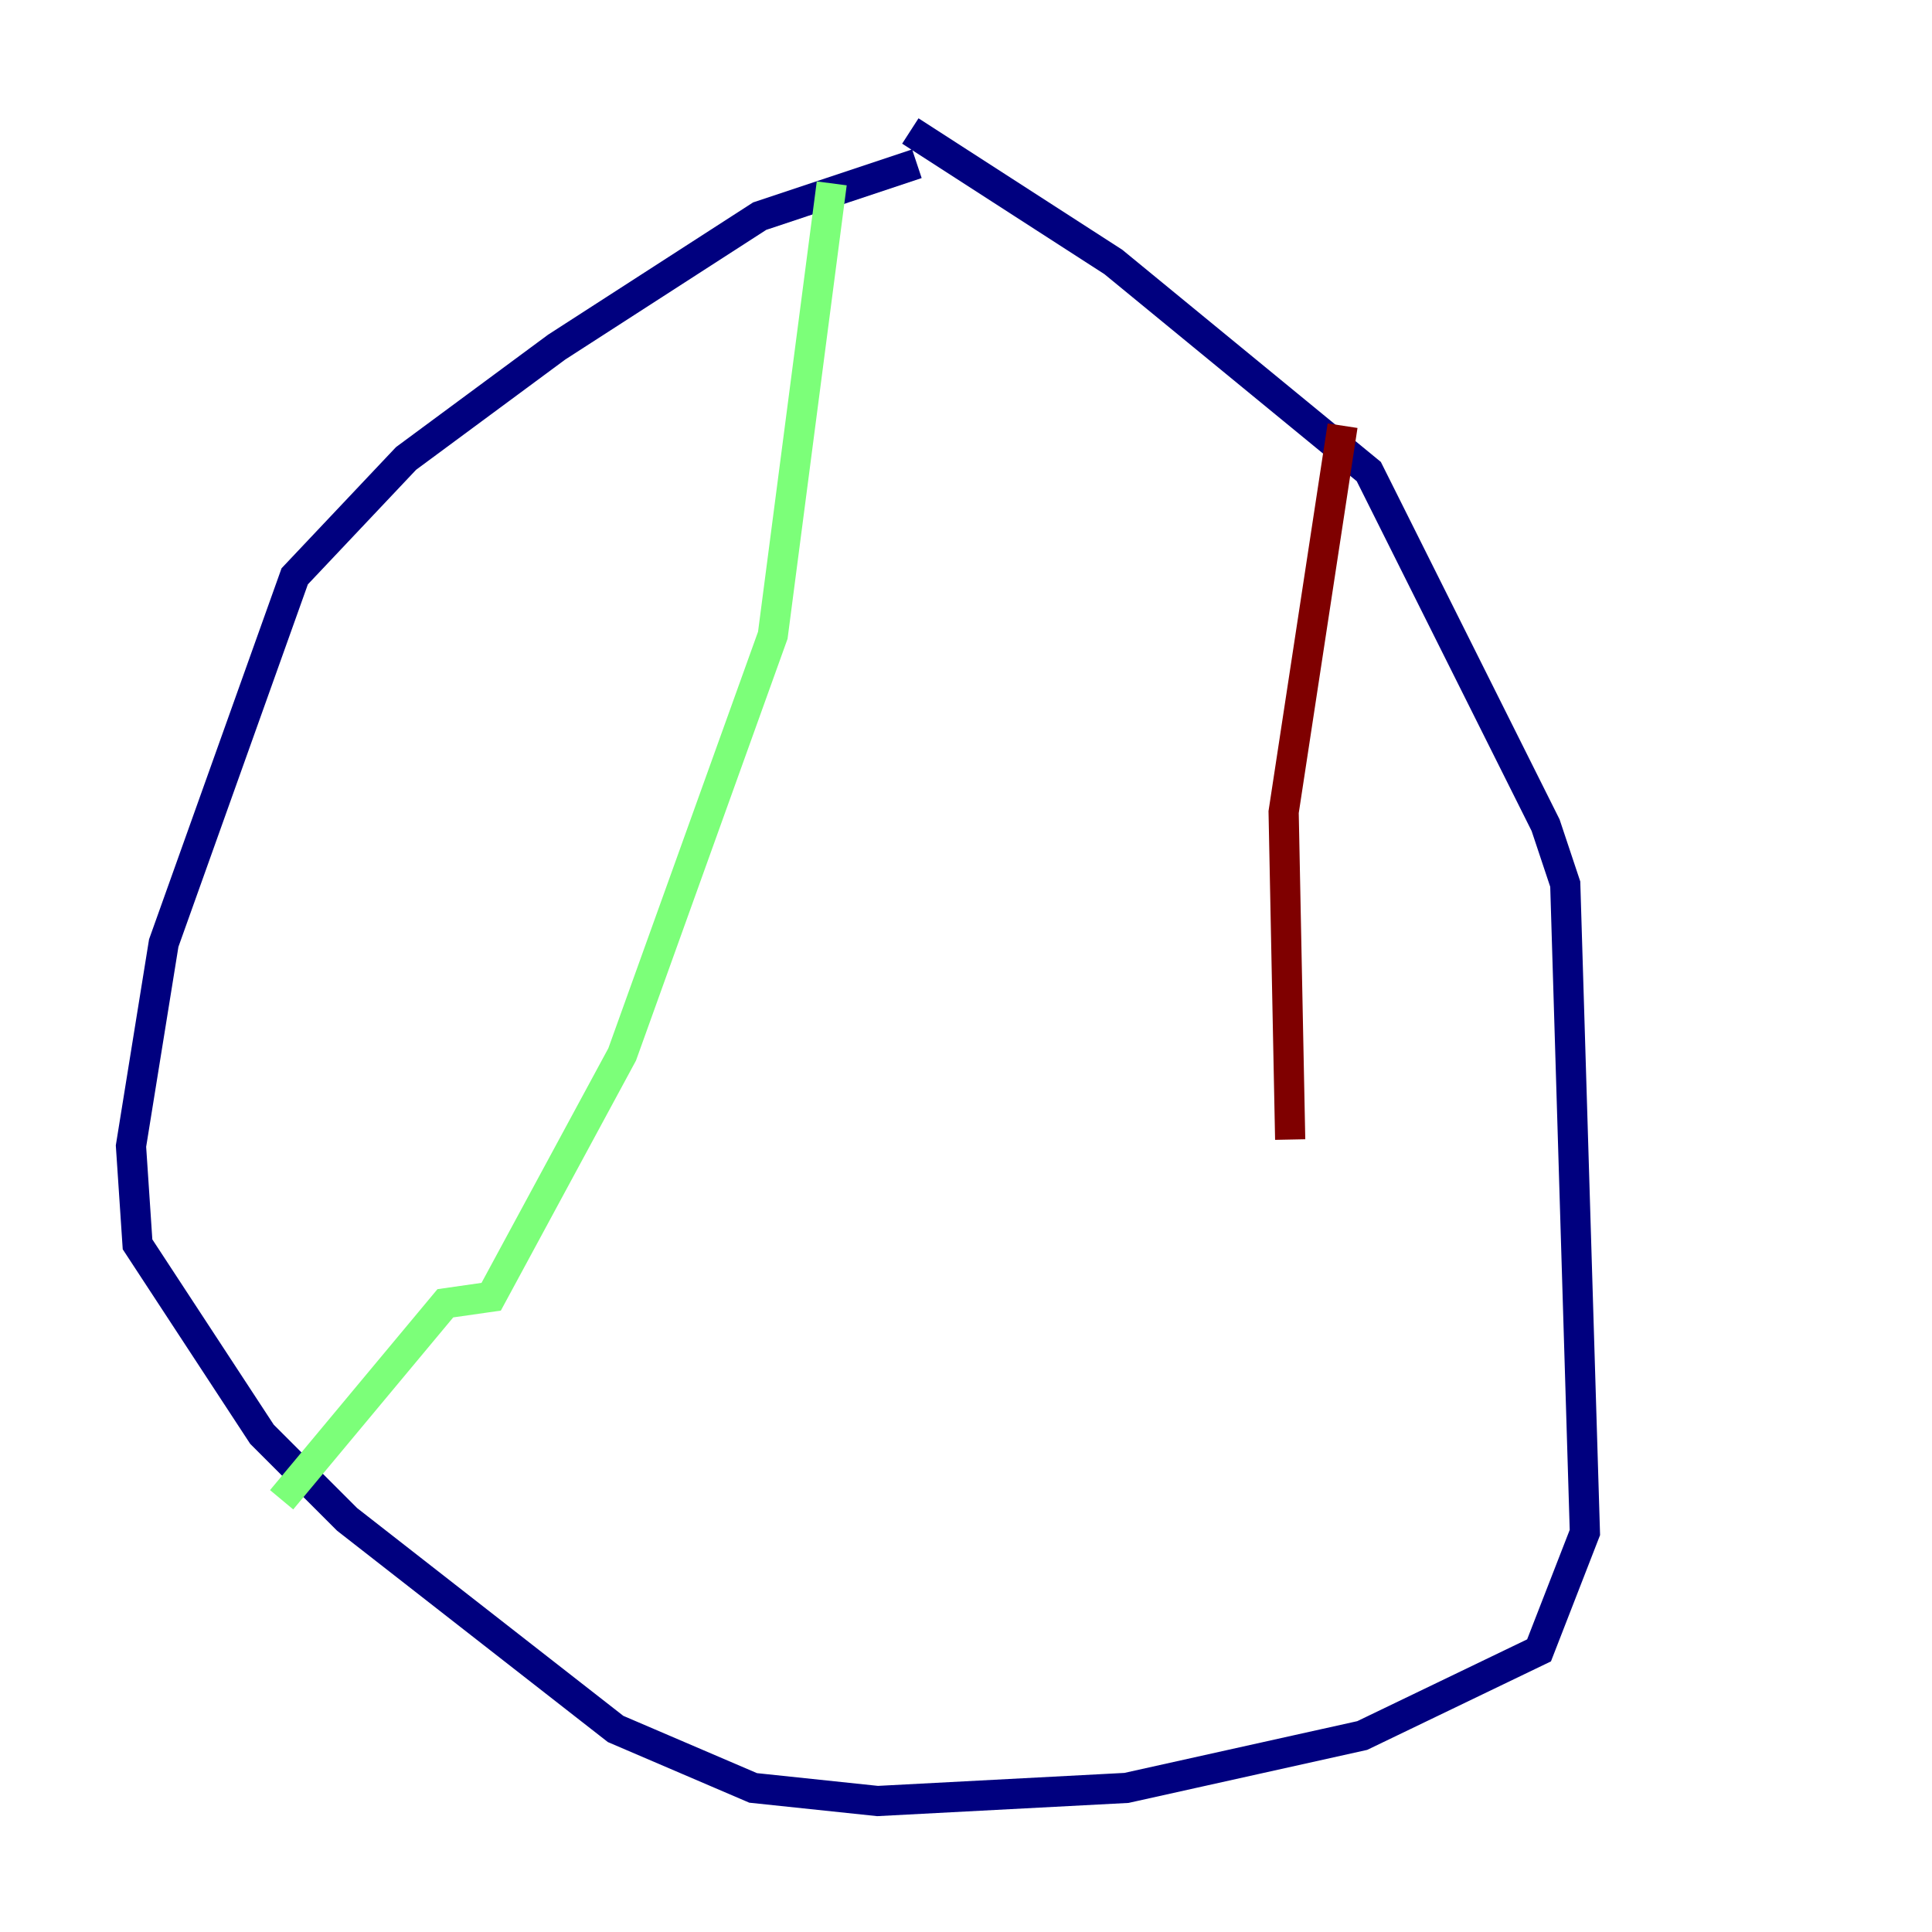 <?xml version="1.0" encoding="utf-8" ?>
<svg baseProfile="tiny" height="128" version="1.2" viewBox="0,0,128,128" width="128" xmlns="http://www.w3.org/2000/svg" xmlns:ev="http://www.w3.org/2001/xml-events" xmlns:xlink="http://www.w3.org/1999/xlink"><defs /><polyline fill="none" points="60.746,10.848 50.332,14.319 36.881,22.997 26.902,30.373 19.525,38.183 10.848,62.481 8.678,75.932 9.112,82.441 17.356,95.024 22.997,100.664 40.786,114.549 49.898,118.454 58.142,119.322 74.63,118.454 90.251,114.983 101.966,109.342 105.003,101.532 103.702,58.576 102.4,54.671 90.685,31.241 73.763,17.356 60.312,8.678" stroke="#00007f" stroke-width="2" /><polyline fill="none" points="55.105,12.149 51.2,42.088 41.22,69.858 32.542,85.912 29.505,86.346 18.658,99.363" stroke="#7cff79" stroke-width="2" /><polyline fill="none" points="88.949,28.203 85.044,53.803 85.478,75.498" stroke="#7f0000" stroke-width="2" /></svg>